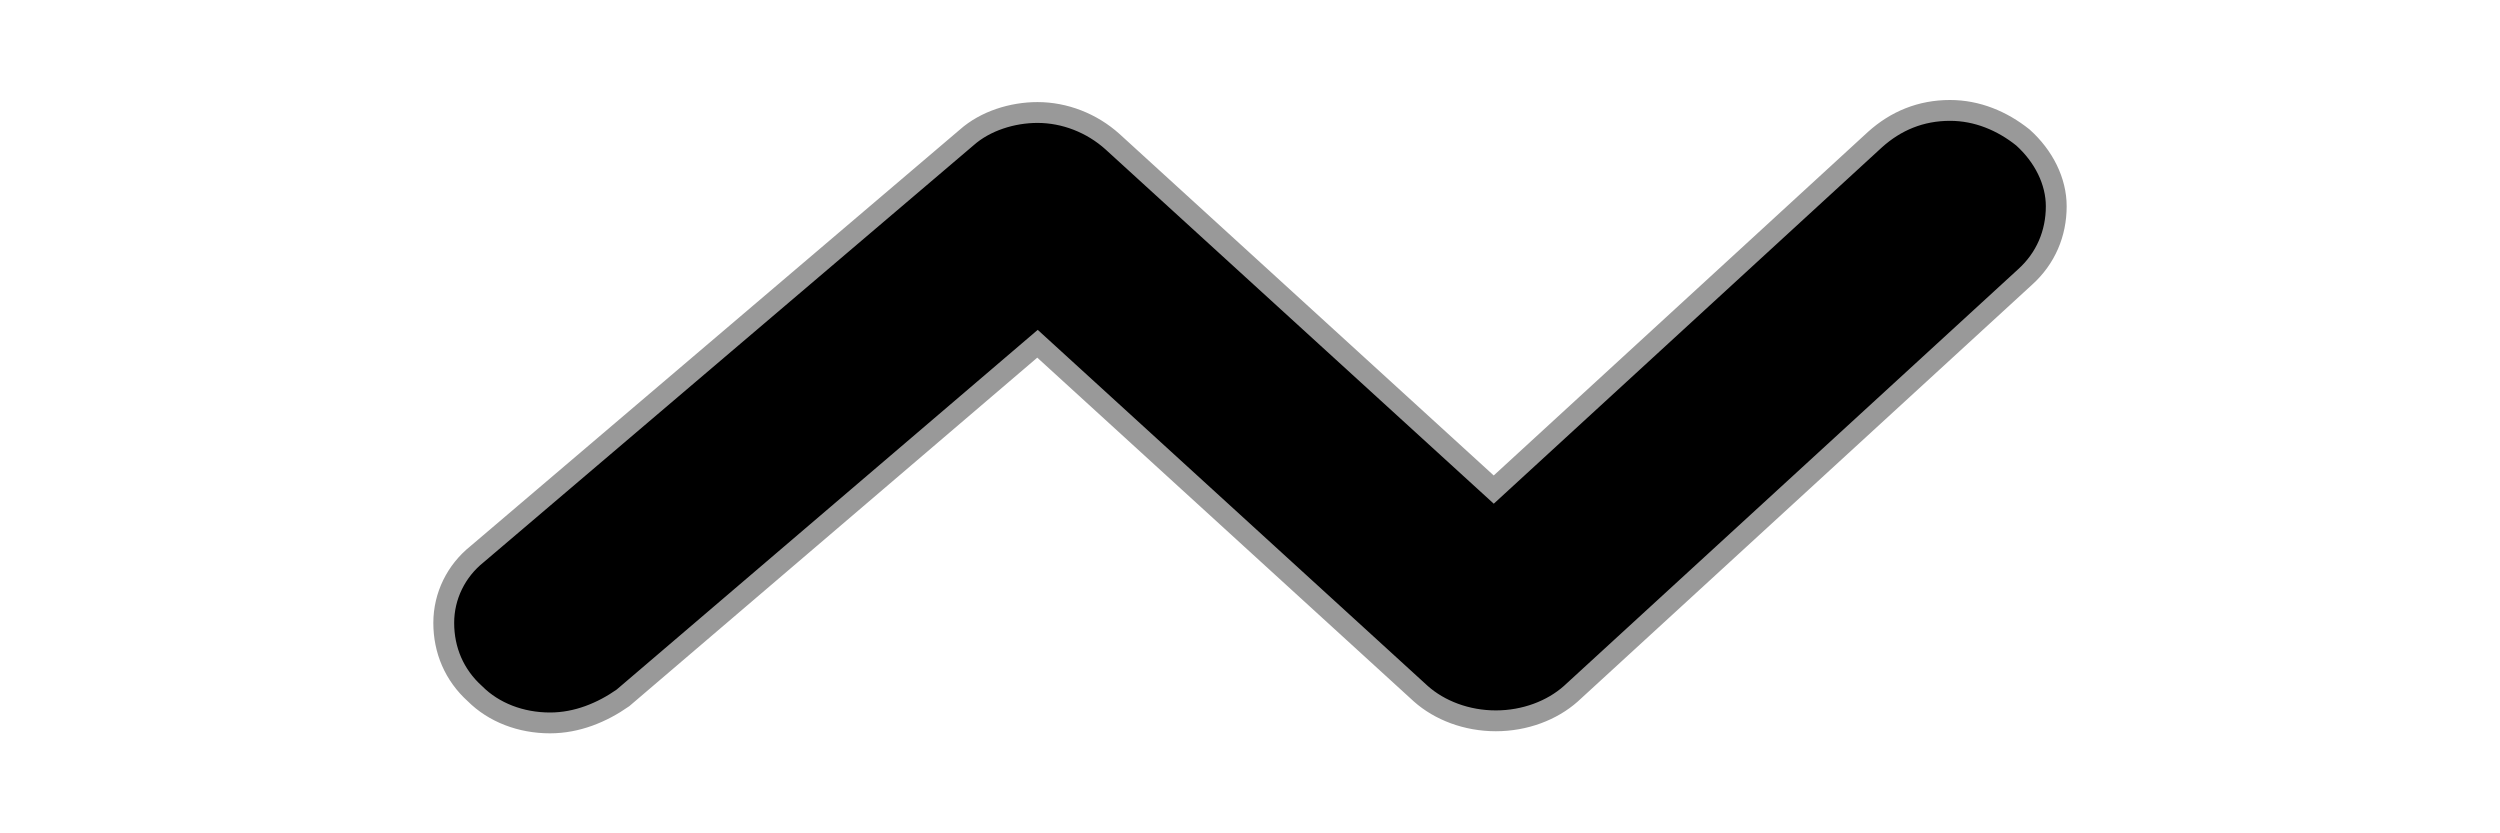 <?xml version="1.0" encoding="utf-8"?>
<!-- Generator: Adobe Illustrator 17.1.0, SVG Export Plug-In . SVG Version: 6.00 Build 0)  -->
<svg version="1.1" id="Layer_1" xmlns="http://www.w3.org/2000/svg" xmlns:xlink="http://www.w3.org/1999/xlink" x="0px" y="0px"
	 width="60px" height="20px" viewBox="0 20 80 40" enable-background="new 0 20 80 40" xml:space="preserve">
<path fill="currentColor" stroke="#999" stroke-miterlimit="10" d="M6.4,54.7c-1.4,0-2.7-0.5-3.6-1.4c-1-0.9-1.5-2.1-1.5-3.4
	c0-1.3,0.6-2.5,1.6-3.3l23.5-20c0.9-0.8,2.2-1.2,3.4-1.2c1.3,0,2.6,0.5,3.6,1.4l18.3,16.7L70,26.7c1-0.9,2.2-1.4,3.6-1.4
	c1.3,0,2.5,0.5,3.5,1.3c1,0.9,1.6,2.1,1.6,3.3c0,1.3-0.5,2.5-1.5,3.4l-21.8,20c-0.9,0.8-2.2,1.3-3.6,1.3c-1.4,0-2.7-0.5-3.6-1.3
	L29.8,36.5l-19.9,17C8.9,54.2,7.7,54.7,6.4,54.7z"/>
</svg>
